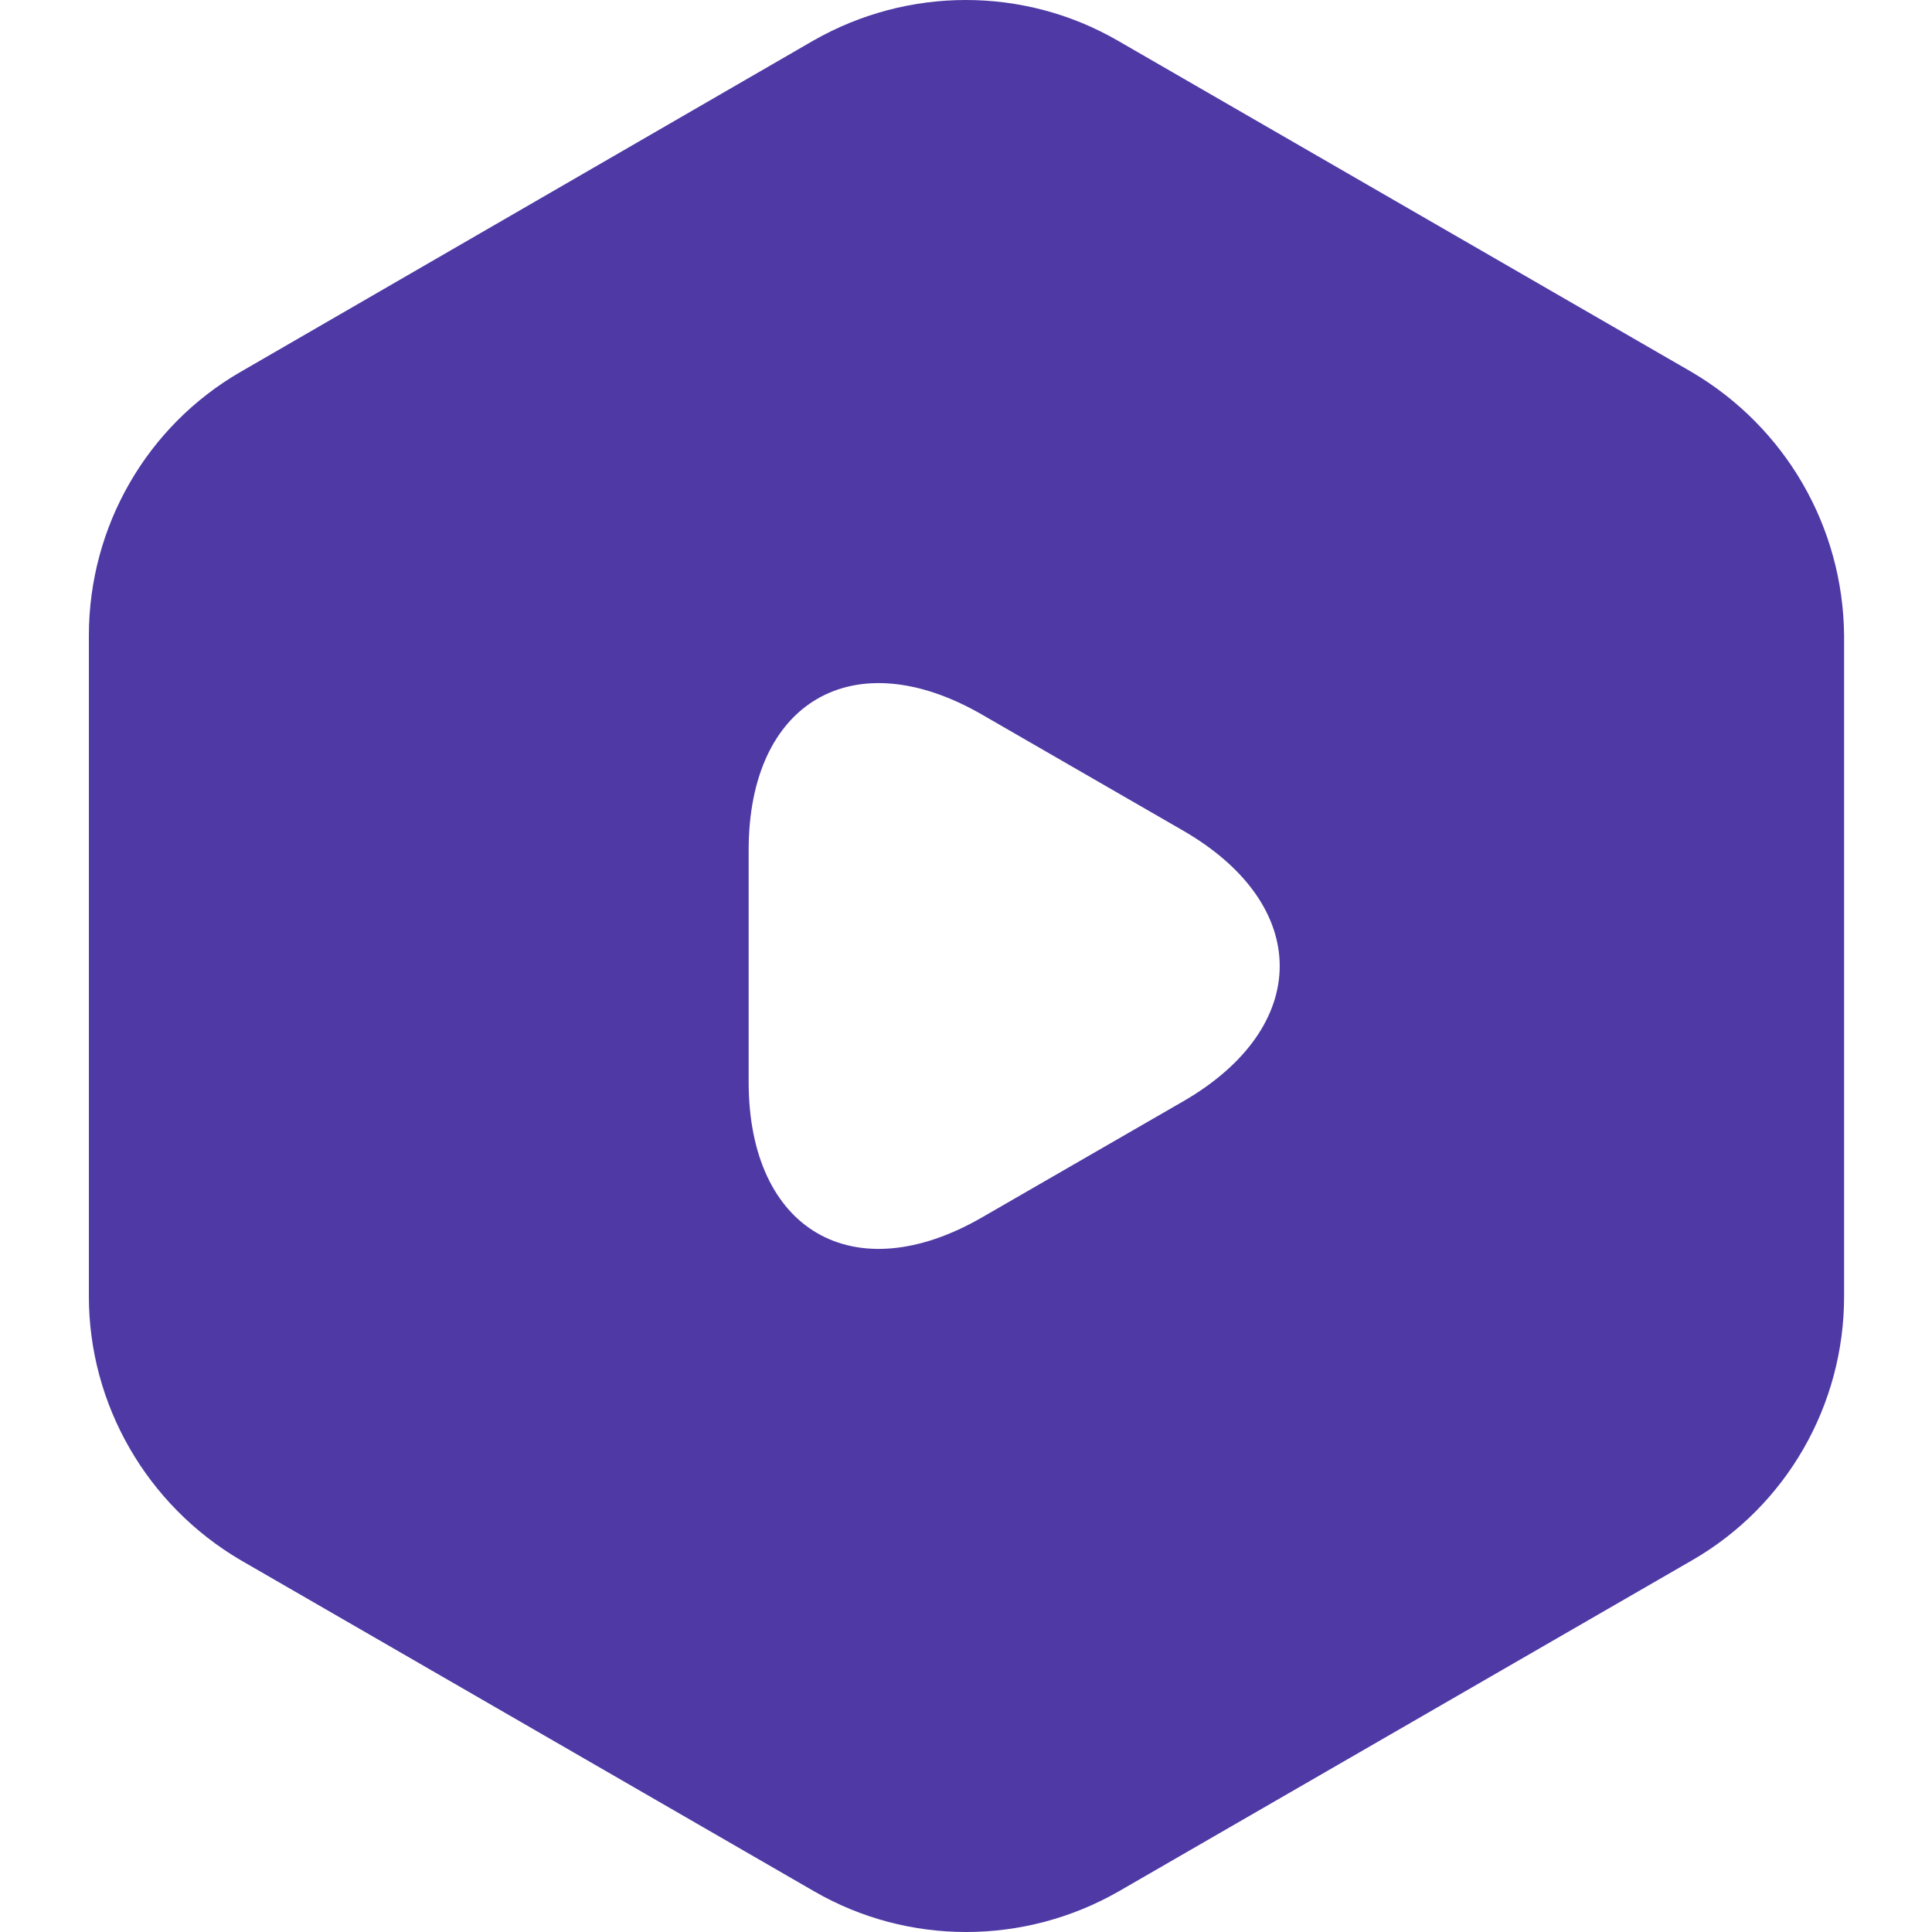 <svg width="20" height="20" viewBox="0 0 20 20" fill="none" xmlns="http://www.w3.org/2000/svg">
<path d="M17.51 3.85L11.57 0.42C10.6 -0.14 9.4 -0.14 8.42 0.42L2.49 3.85C1.52 4.41 0.92 5.45 0.92 6.58V13.42C0.92 14.54 1.52 15.58 2.49 16.15L8.43 19.58C9.4 20.14 10.6 20.14 11.58 19.58L17.52 16.15C18.49 15.59 19.09 14.55 19.09 13.42V6.58C19.08 5.45 18.48 4.42 17.51 3.85ZM12.25 11.4L11.21 12L10.17 12.6C8.84 13.37 7.75 12.74 7.75 11.2V10V8.8C7.75 7.26 8.84 6.63 10.17 7.4L11.21 8L12.25 8.6C13.58 9.37 13.58 10.63 12.25 11.4Z" fill="#4F39A5"/>
</svg>
